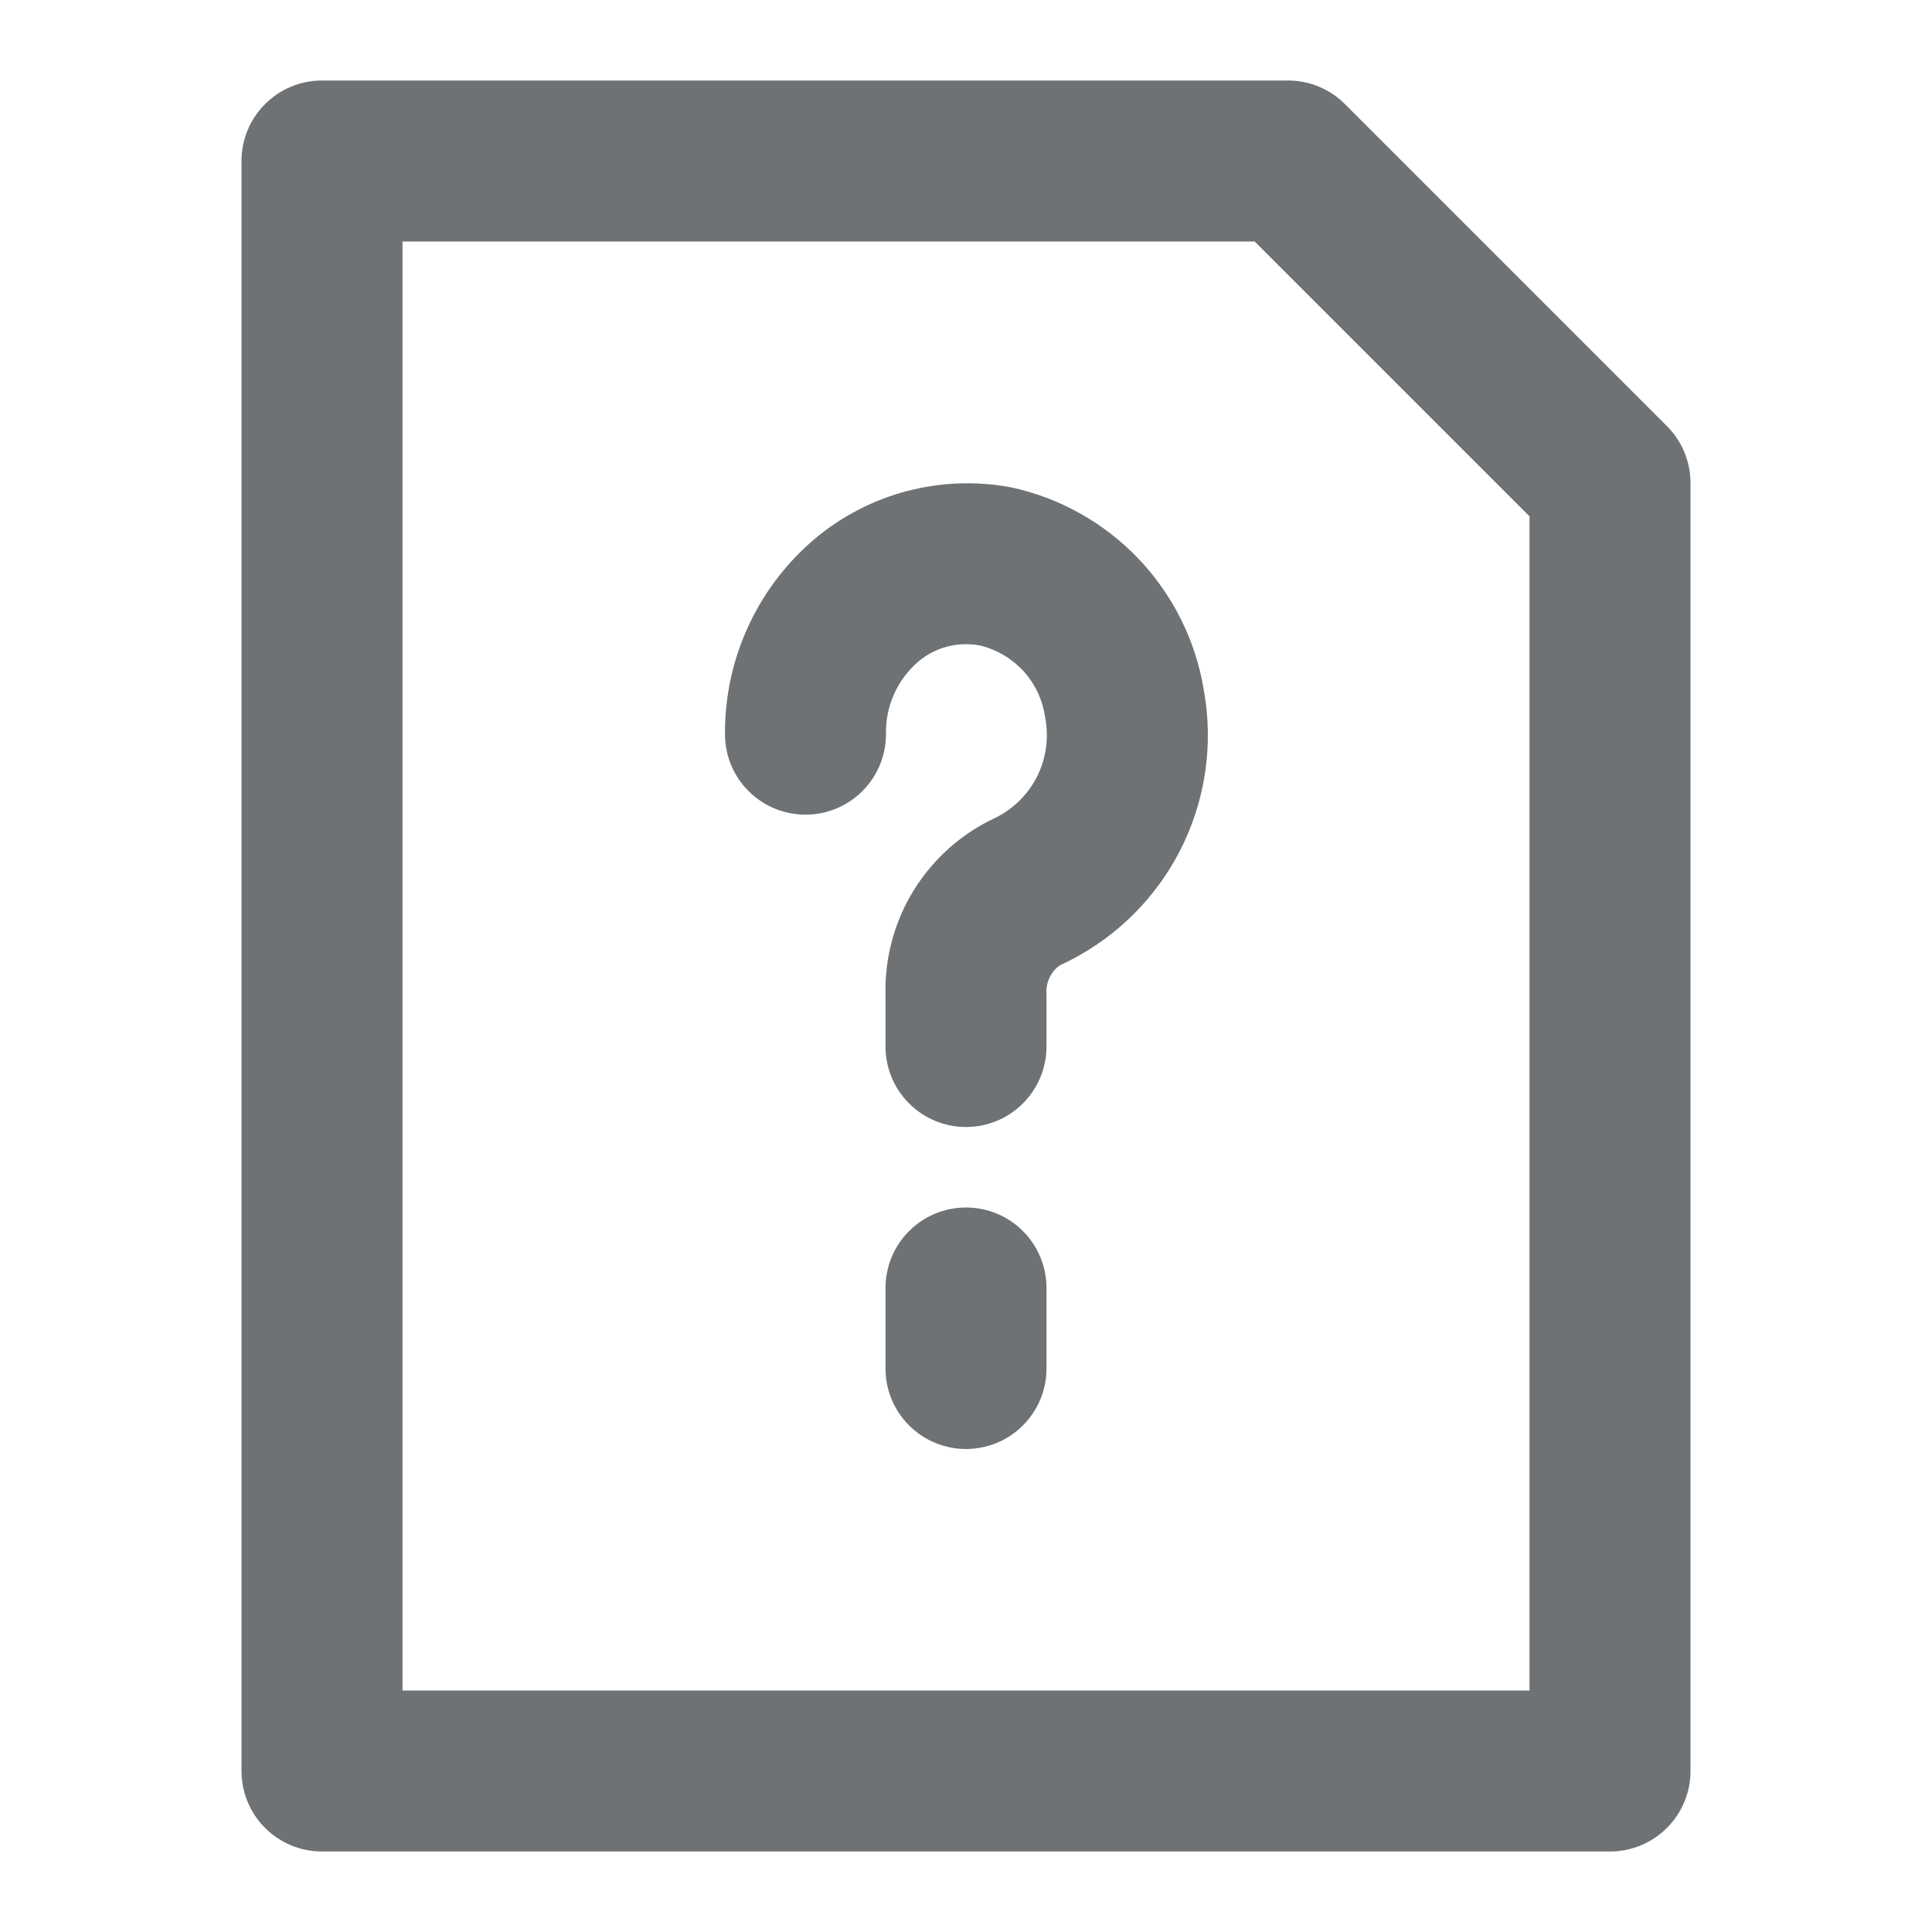 <svg width="24" height="24" viewBox="0 0 24 24" fill="none" xmlns="http://www.w3.org/2000/svg">
<path d="M4 23H20C20.265 23 20.52 22.895 20.707 22.707C20.895 22.52 21 22.265 21 22V6C21 5.735 20.895 5.48 20.707 5.293L16.707 1.293C16.52 1.105 16.265 1 16 1H4C3.735 1 3.48 1.105 3.293 1.293C3.105 1.48 3 1.735 3 2V22C3 22.265 3.105 22.52 3.293 22.707C3.48 22.895 3.735 23 4 23ZM5 3H15.586L19 6.414V21H5V3ZM13 16V17C13 17.265 12.895 17.52 12.707 17.707C12.52 17.895 12.265 18 12 18C11.735 18 11.48 17.895 11.293 17.707C11.105 17.52 11 17.265 11 17V16C11 15.735 11.105 15.48 11.293 15.293C11.48 15.105 11.735 15 12 15C12.265 15 12.52 15.105 12.707 15.293C12.895 15.48 13 15.735 13 16ZM14.954 8.571C15.079 9.259 14.971 9.969 14.647 10.589C14.323 11.208 13.801 11.702 13.165 11.992C13.109 12.032 13.064 12.087 13.035 12.15C13.006 12.213 12.994 12.282 13 12.351V13C13 13.265 12.895 13.52 12.707 13.707C12.52 13.895 12.265 14 12 14C11.735 14 11.48 13.895 11.293 13.707C11.105 13.52 11 13.265 11 13V12.351C10.99 11.893 11.113 11.442 11.355 11.053C11.597 10.664 11.948 10.353 12.363 10.16C12.591 10.048 12.776 9.864 12.888 9.636C12.999 9.408 13.032 9.149 12.981 8.9C12.95 8.691 12.857 8.495 12.715 8.338C12.572 8.182 12.386 8.071 12.181 8.02C12.045 7.993 11.905 7.996 11.771 8.031C11.636 8.066 11.512 8.13 11.406 8.22C11.277 8.331 11.174 8.47 11.105 8.625C11.036 8.781 11.002 8.95 11.006 9.12C11.006 9.385 10.901 9.64 10.713 9.827C10.526 10.015 10.271 10.12 10.006 10.12C9.741 10.12 9.486 10.015 9.299 9.827C9.111 9.64 9.006 9.385 9.006 9.12C9.003 8.656 9.102 8.197 9.297 7.776C9.492 7.355 9.777 6.982 10.133 6.684C10.465 6.408 10.854 6.208 11.272 6.099C11.69 5.99 12.126 5.974 12.551 6.052C13.159 6.181 13.713 6.491 14.142 6.94C14.57 7.39 14.854 7.958 14.954 8.571Z" fill="#6E7274"/>
</svg>
